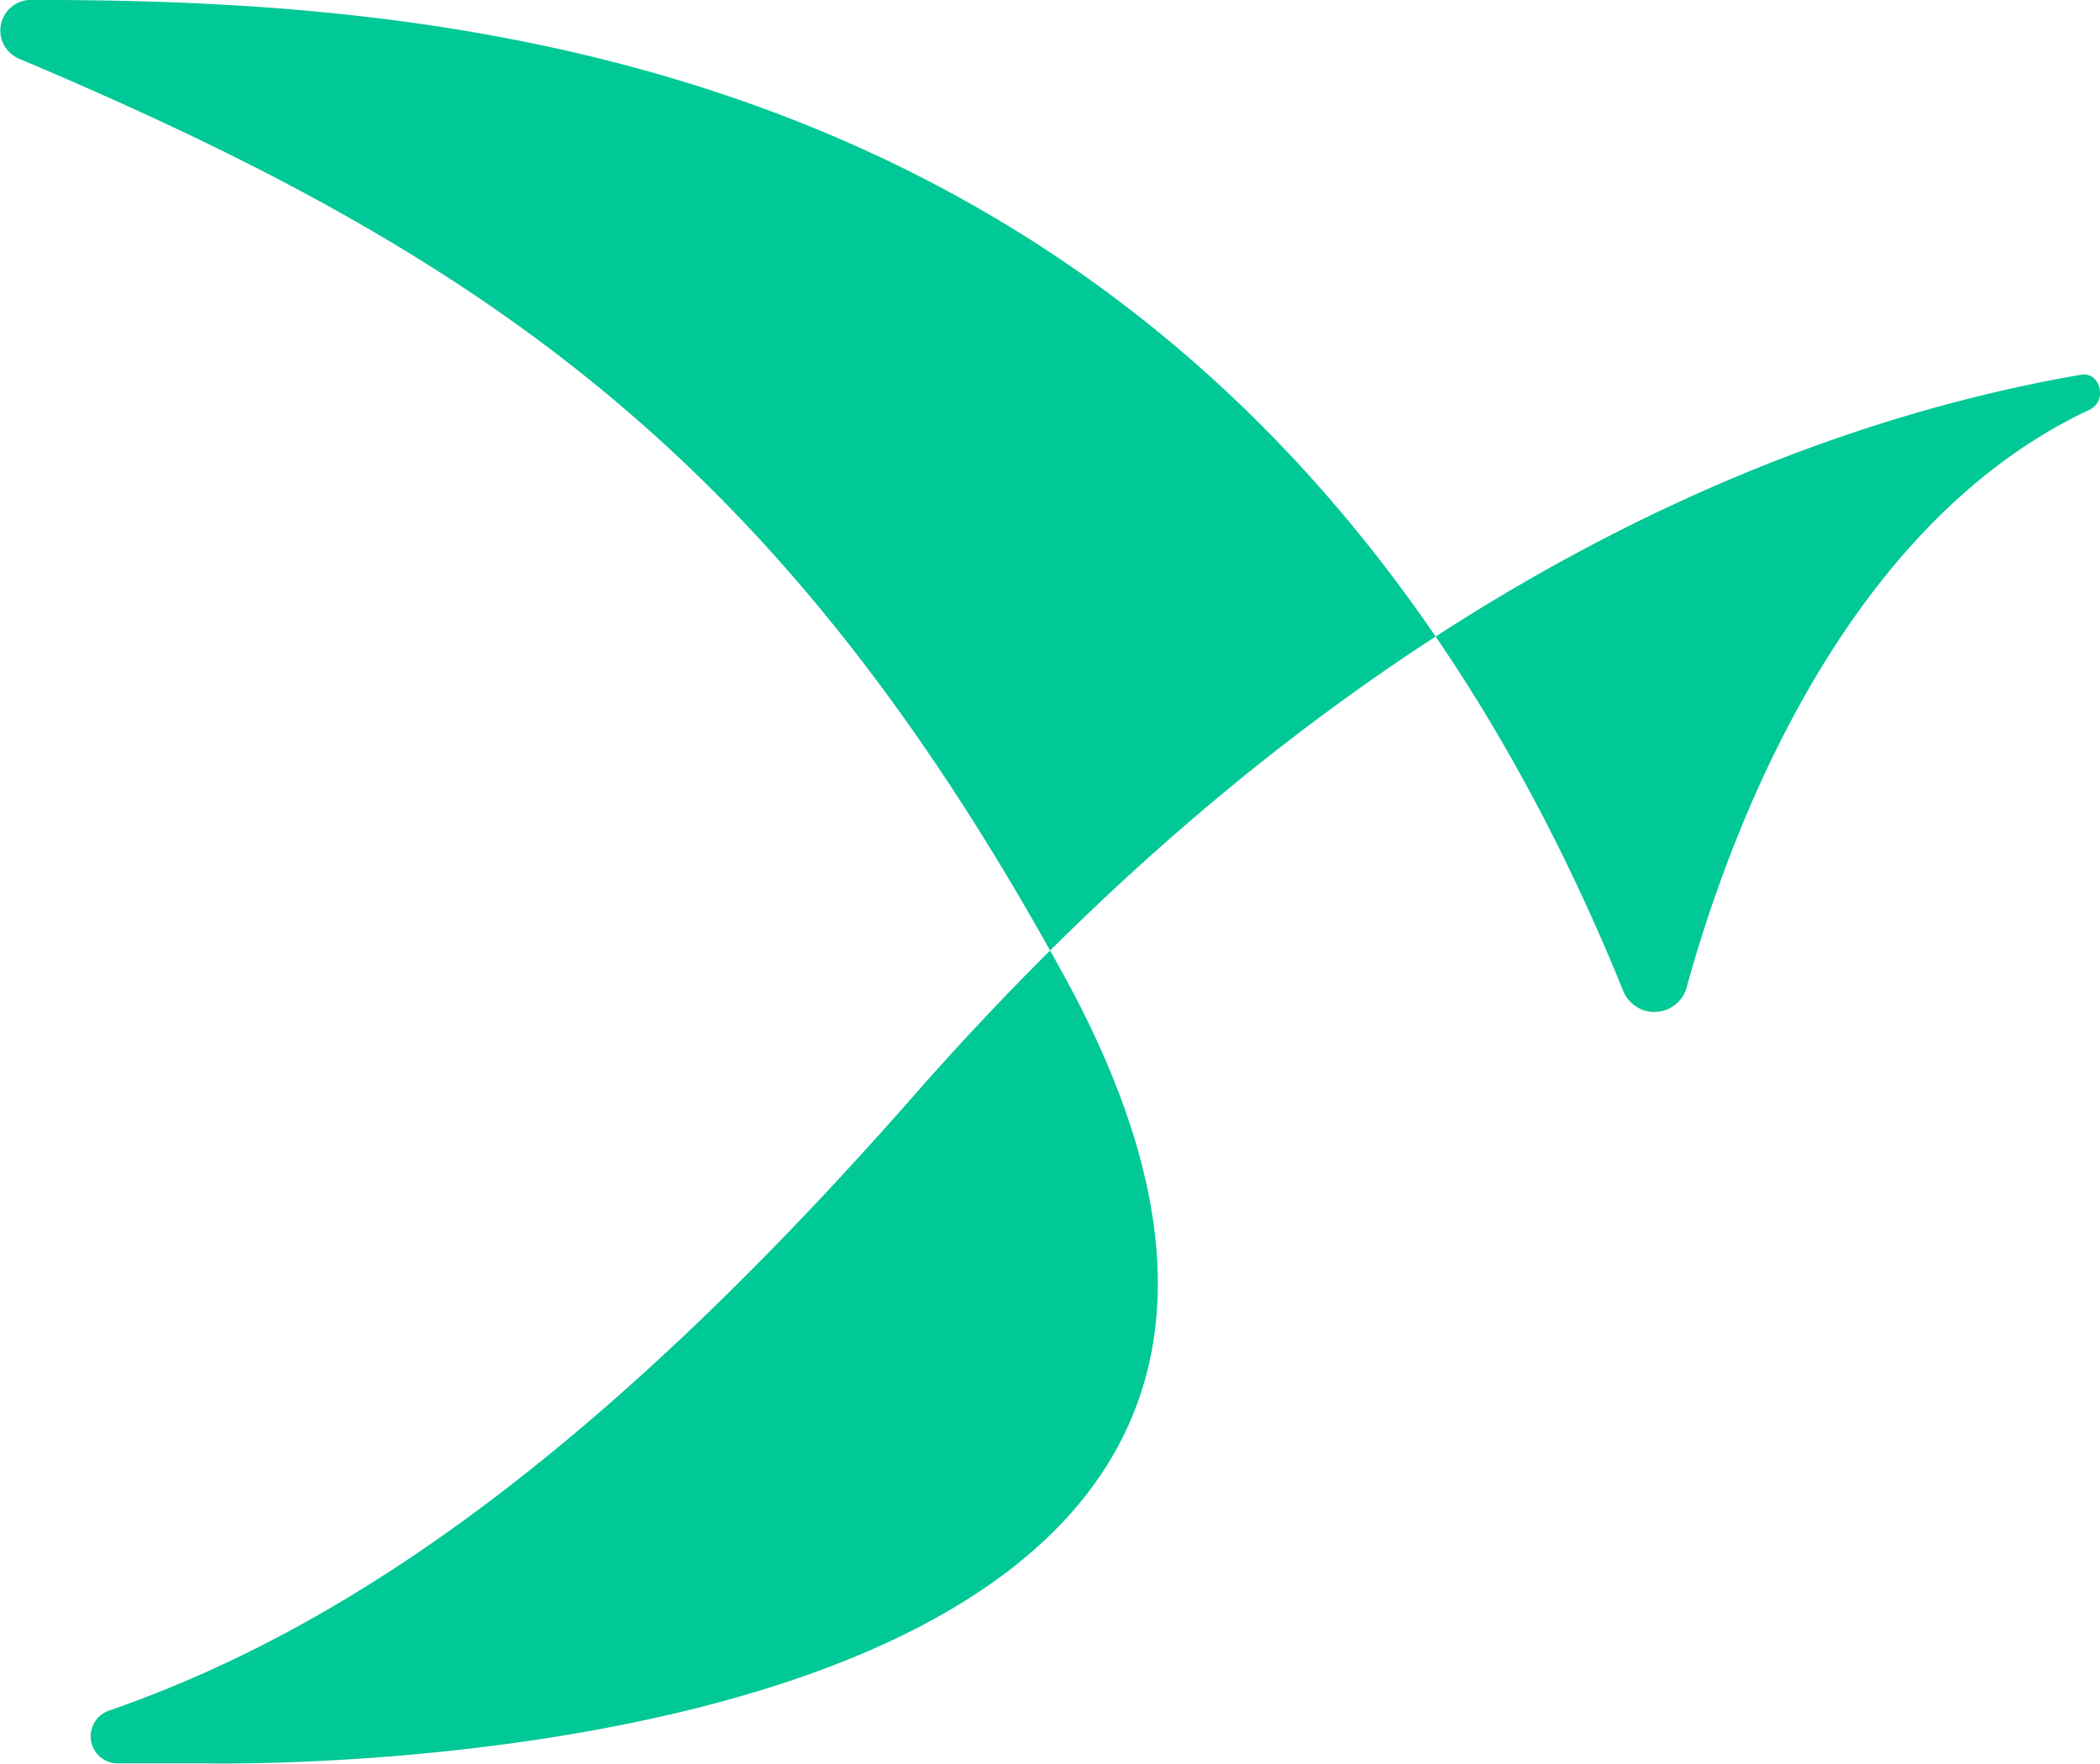 <svg xmlns="http://www.w3.org/2000/svg" width="30" height="25.194" viewBox="0 0 30 25.194">
  <path id="Tracé_30" data-name="Tracé 30" d="M214.364,175.229a.388.388,0,0,0,.111.748h1.265s18.68.446,12.291-11.237c-4.053-7.41-8.253-10.294-14.938-13.116a.437.437,0,0,1,.183-.839c6.342,0,17.311.769,22.742,14.174a.48.48,0,0,0,.909-.105c.613-2.205,2.231-6.565,5.744-8.214.264-.124.158-.552-.125-.5-3.4.589-9.893,2.577-16.69,10.321C221.064,171.916,217.449,174.161,214.364,175.229Z" transform="translate(-212.822 -150.786)" fill="#00c896"/>
</svg>
